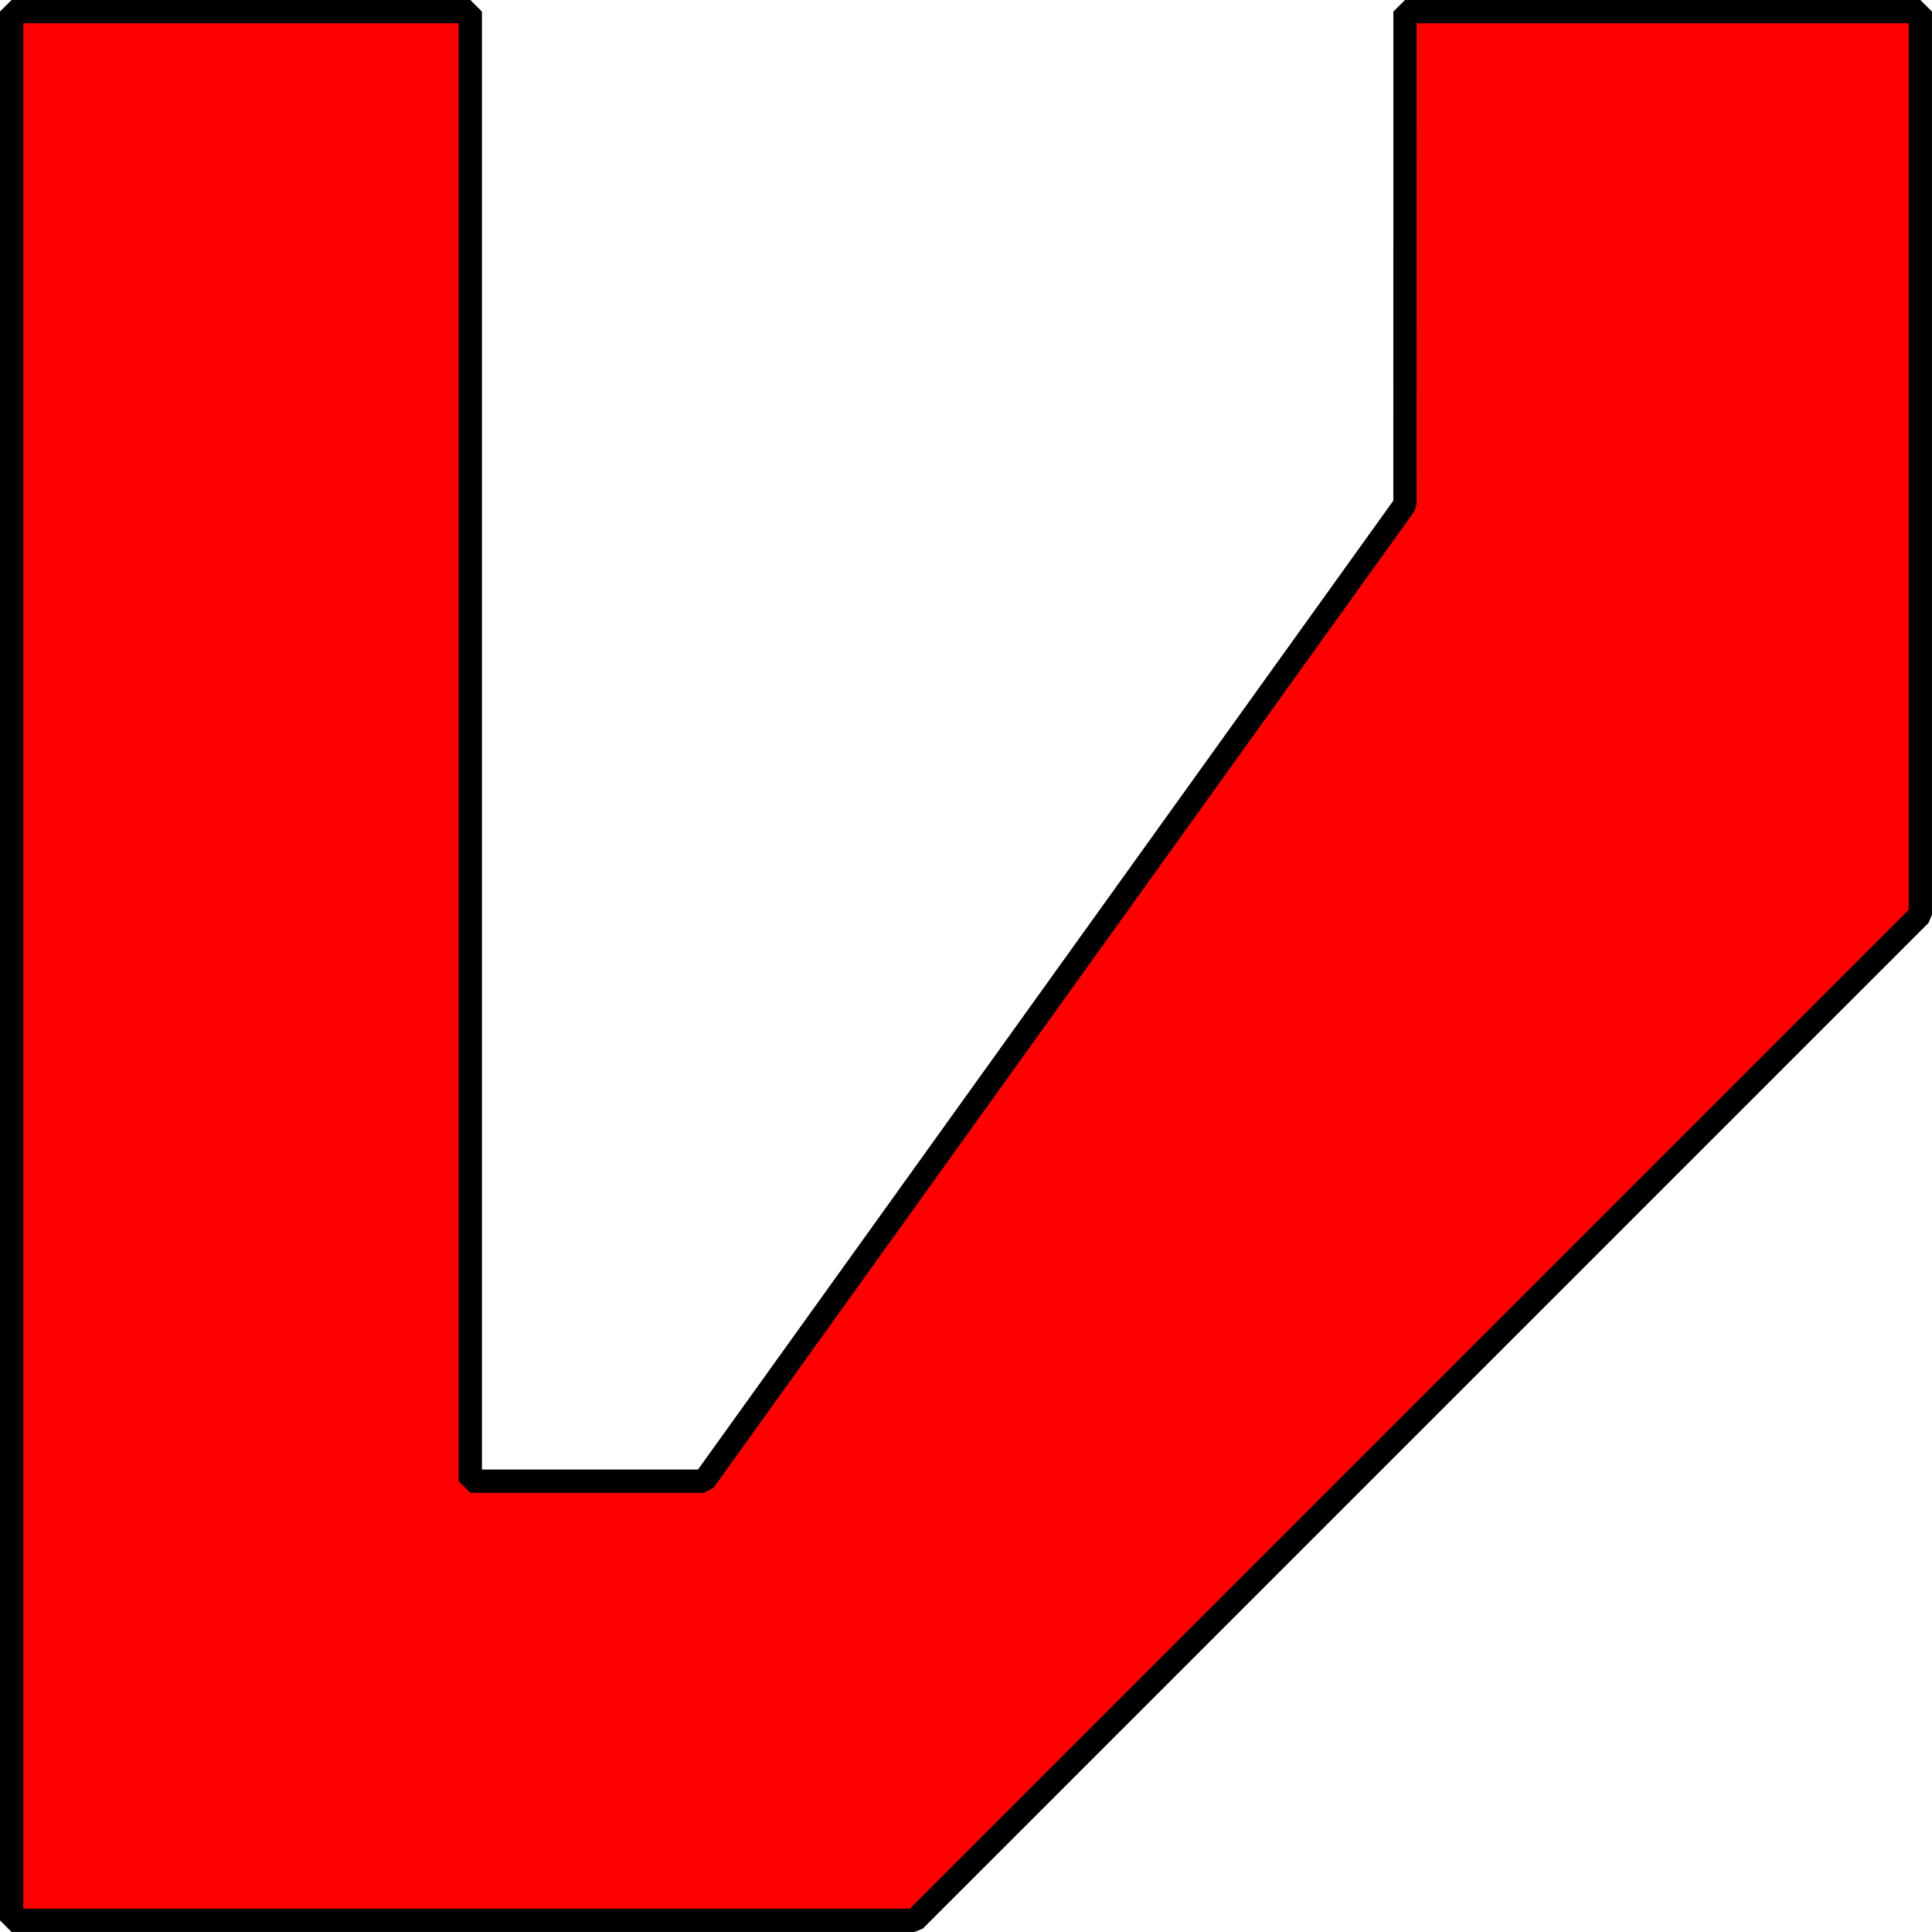 <?xml version="1.0" encoding="UTF-8" standalone="no"?>
<!-- Created with Inkscape (http://www.inkscape.org/) -->

<svg
   width="22mm"
   height="22mm"
   viewBox="0 0 22 22"
   version="1.1"
   id="svg1290"
   inkscape:version="1.2.1 (9c6d41e410, 2022-07-14)"
   sodipodi:docname="framework_stand_test_1.svg"
   xmlns:inkscape="http://www.inkscape.org/namespaces/inkscape"
   xmlns:sodipodi="http://sodipodi.sourceforge.net/DTD/sodipodi-0.dtd"
   xmlns="http://www.w3.org/2000/svg"
   xmlns:svg="http://www.w3.org/2000/svg">
  <sodipodi:namedview
     id="namedview1292"
     pagecolor="#ffffff"
     bordercolor="#000000"
     borderopacity="0.25"
     inkscape:showpageshadow="2"
     inkscape:pageopacity="0.0"
     inkscape:pagecheckerboard="0"
     inkscape:deskcolor="#d1d1d1"
     inkscape:document-units="mm"
     showgrid="false"
     inkscape:zoom="5.0627538"
     inkscape:cx="63.502989"
     inkscape:cy="-12.838863"
     inkscape:window-width="2172"
     inkscape:window-height="1435"
     inkscape:window-x="0"
     inkscape:window-y="0"
     inkscape:window-maximized="1"
     inkscape:current-layer="layer1" />
  <defs
     id="defs1287" />
  <g
     inkscape:label="Layer 1"
     inkscape:groupmode="layer"
     id="layer1"
     transform="translate(-102.012,-178.441)">
    <path
       id="rect715-3"
       style="fill:#ff0000;stroke:#000000;stroke-width:0.265;stroke-linejoin:bevel"
       d="m 102.144,178.573 v 21.735 h 10.283 l 11.452,-11.452 v -10.283 h -5.868 l -5.8e-4,5.612 -7.982,11.122 -2.661,-1.2e-4 v -16.734 z"
       sodipodi:nodetypes="ccccccccccc" />
  </g>
</svg>
